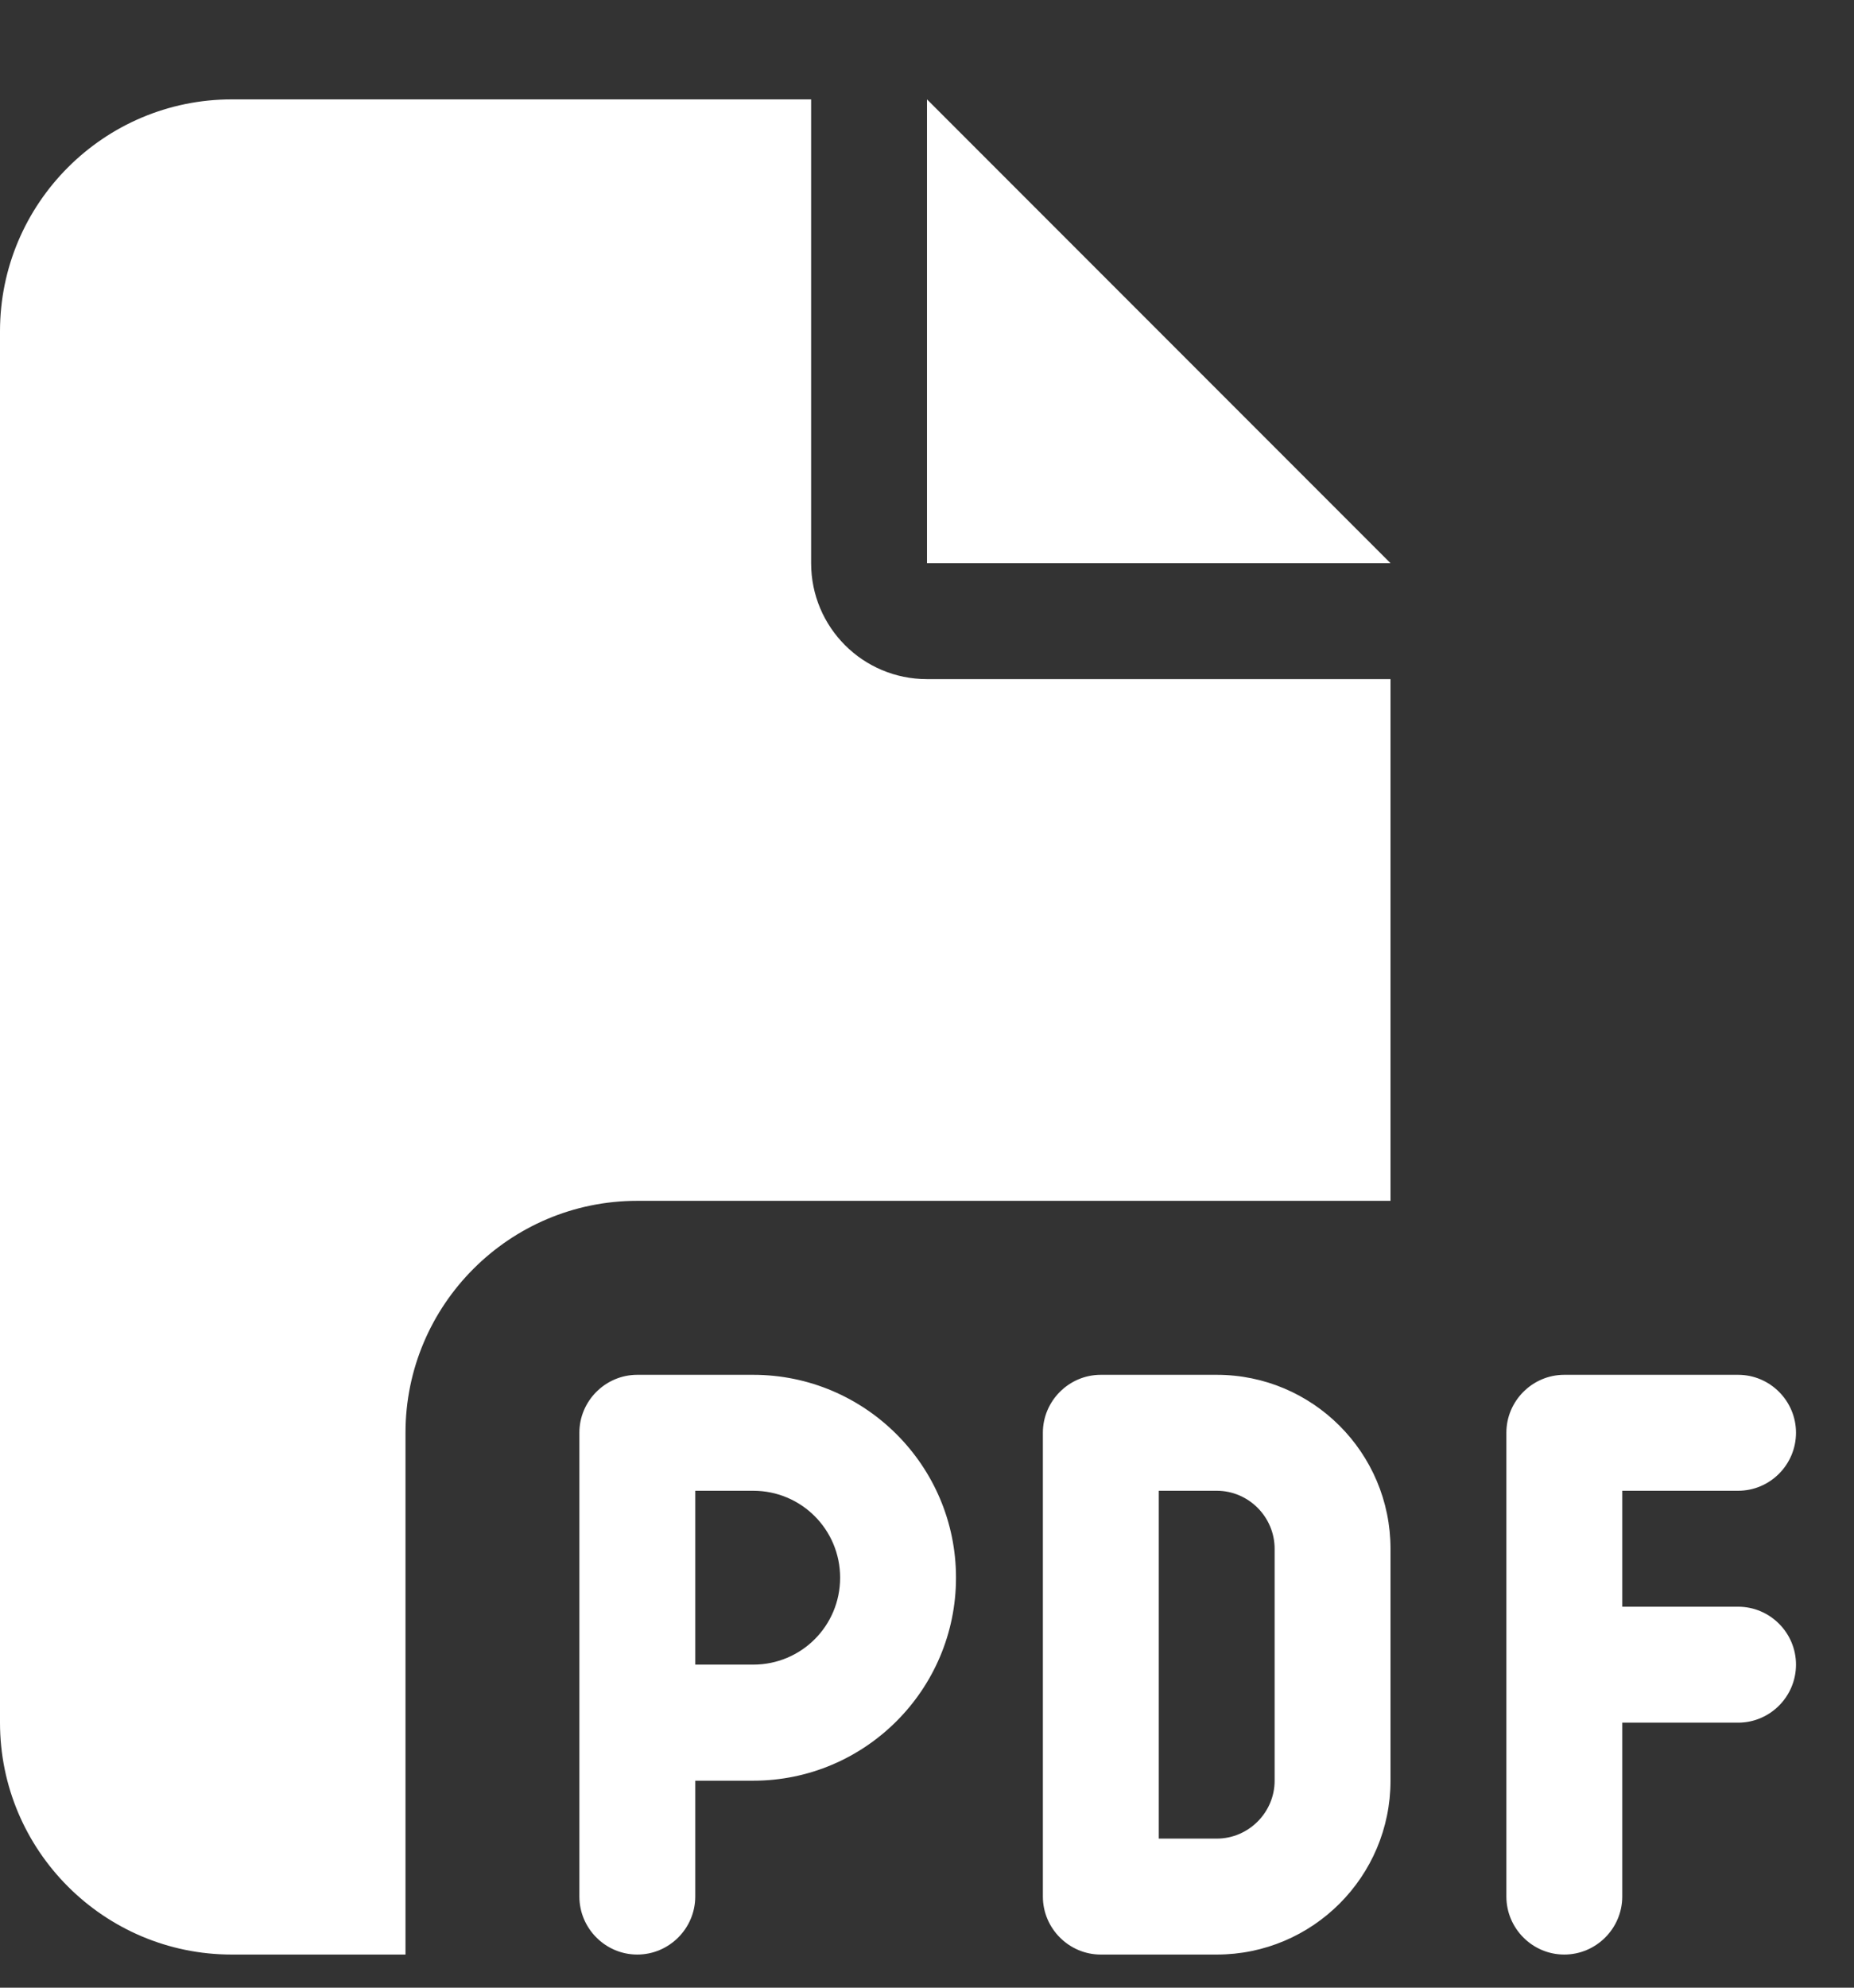 <svg width="14" height="15" viewBox="0 0 14 15" fill="none" xmlns="http://www.w3.org/2000/svg">
<rect x="0" y="0" width="14" height="15" fill="#333333" stroke="none"/>
<path d="M0 2.5C0 1.535 0.785 0.75 1.75 0.75H6.125V4.25C6.125 4.734 6.516 5.125 7 5.125H10.5V9.062H4.812C3.847 9.062 3.062 9.847 3.062 10.812V14.75H1.75C0.785 14.75 0 13.965 0 13V2.5ZM10.5 4.25H7V0.75L10.5 4.25ZM4.812 10.375H5.688C6.532 10.375 7.219 11.061 7.219 11.906C7.219 12.751 6.532 13.438 5.688 13.438H5.25V14.312C5.25 14.553 5.053 14.75 4.812 14.75C4.572 14.75 4.375 14.553 4.375 14.312V10.812C4.375 10.572 4.572 10.375 4.812 10.375ZM5.688 12.562C6.051 12.562 6.344 12.27 6.344 11.906C6.344 11.543 6.051 11.25 5.688 11.25H5.25V12.562H5.688ZM8.312 10.375H9.188C9.912 10.375 10.5 10.963 10.5 11.688V13.438C10.5 14.162 9.912 14.75 9.188 14.75H8.312C8.072 14.75 7.875 14.553 7.875 14.312V10.812C7.875 10.572 8.072 10.375 8.312 10.375ZM9.188 13.875C9.428 13.875 9.625 13.678 9.625 13.438V11.688C9.625 11.447 9.428 11.25 9.188 11.25H8.75V13.875H9.188ZM11.375 10.812C11.375 10.572 11.572 10.375 11.812 10.375H13.125C13.366 10.375 13.562 10.572 13.562 10.812C13.562 11.053 13.366 11.25 13.125 11.25H12.25V12.125H13.125C13.366 12.125 13.562 12.322 13.562 12.562C13.562 12.803 13.366 13 13.125 13H12.25V14.312C12.25 14.553 12.053 14.75 11.812 14.75C11.572 14.75 11.375 14.553 11.375 14.312V10.812Z" fill="white"/>
</svg>
